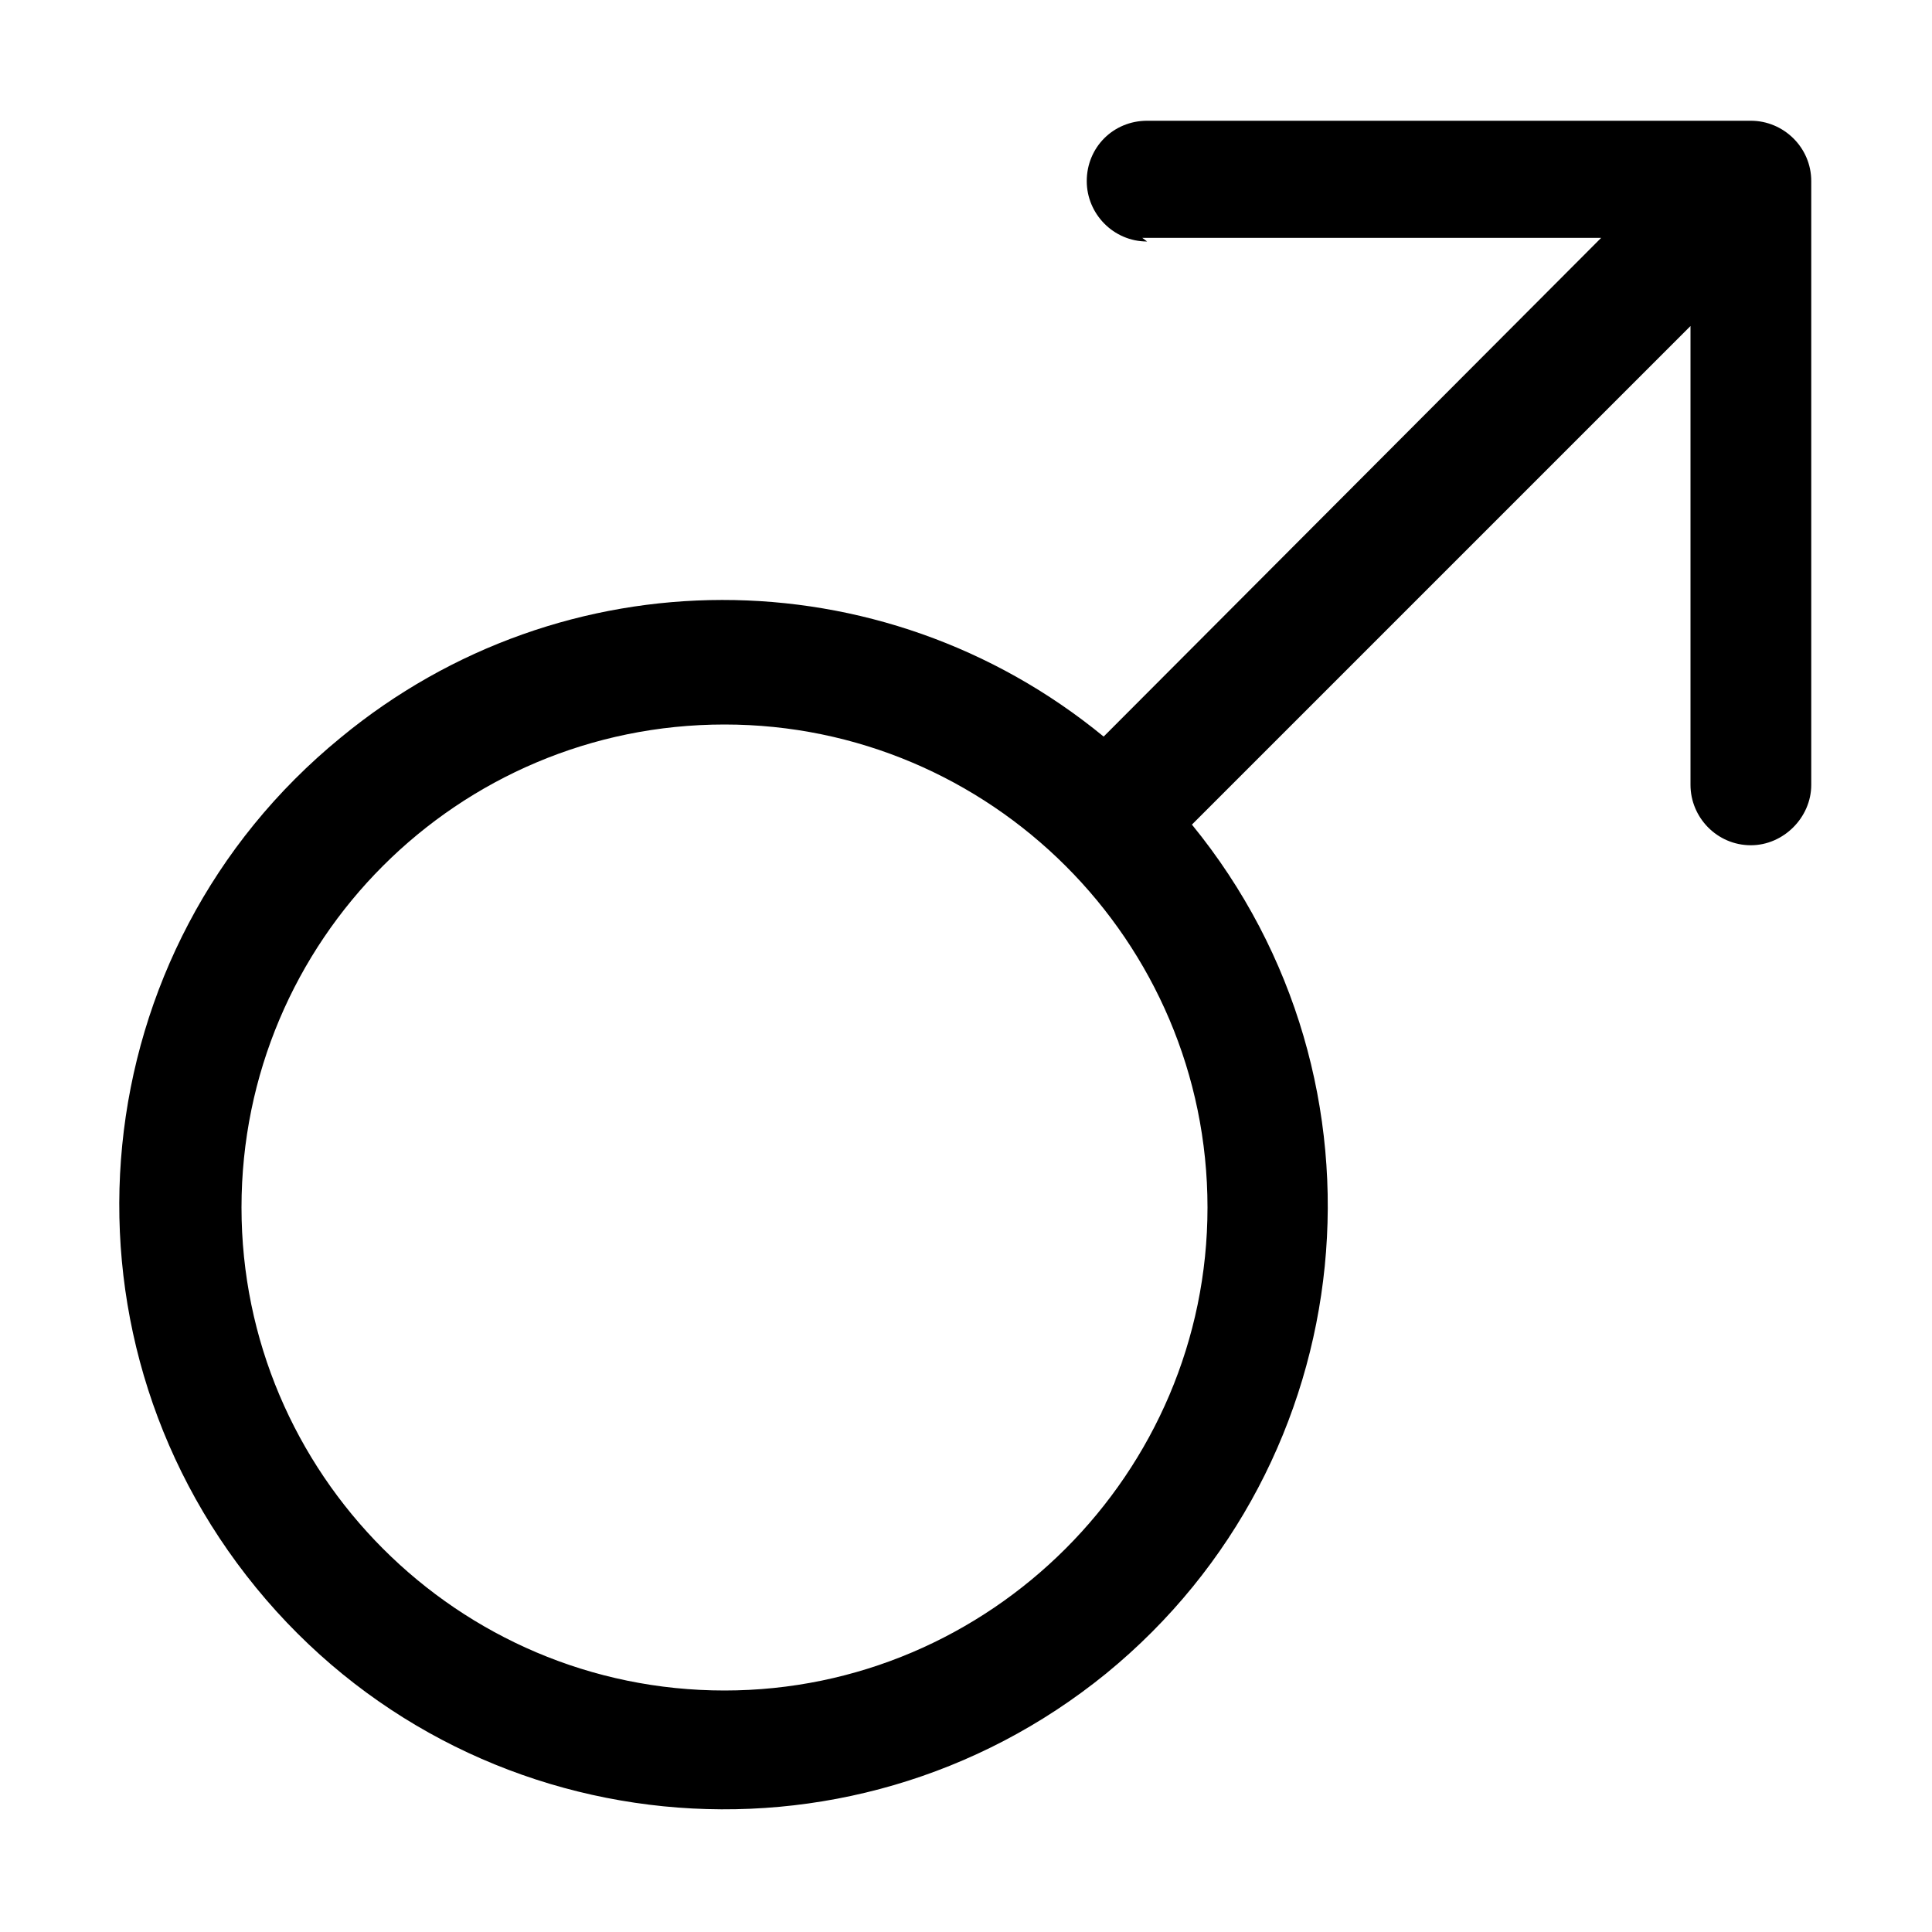 <svg viewBox="0 0 16 16" xmlns="http://www.w3.org/2000/svg"><path fill-rule="evenodd" d="M9.5 2v0c-.28 0-.5-.23-.5-.5 0-.28.22-.5.5-.5h5v0c.27 0 .5.22.5.5v5 0c0 .27-.23.5-.5.5 -.28 0-.5-.23-.5-.5V2.7L9.871 6.829h0c1.74 2.13 1.43 5.28-.71 7.03 -2.14 1.74-5.29 1.43-7.04-.71 -1.75-2.14-1.44-5.29.7-7.04C4.66 4.59 7.3 4.59 9.14 6.1l4.12-4.13h-3.8ZM6 6v0c-2.21 0-4 1.79-4 4 0 2.2 1.79 4 4 4v0c2.2 0 4-1.8 4-4 0-2.21-1.8-4-4-4Z"/></svg>
